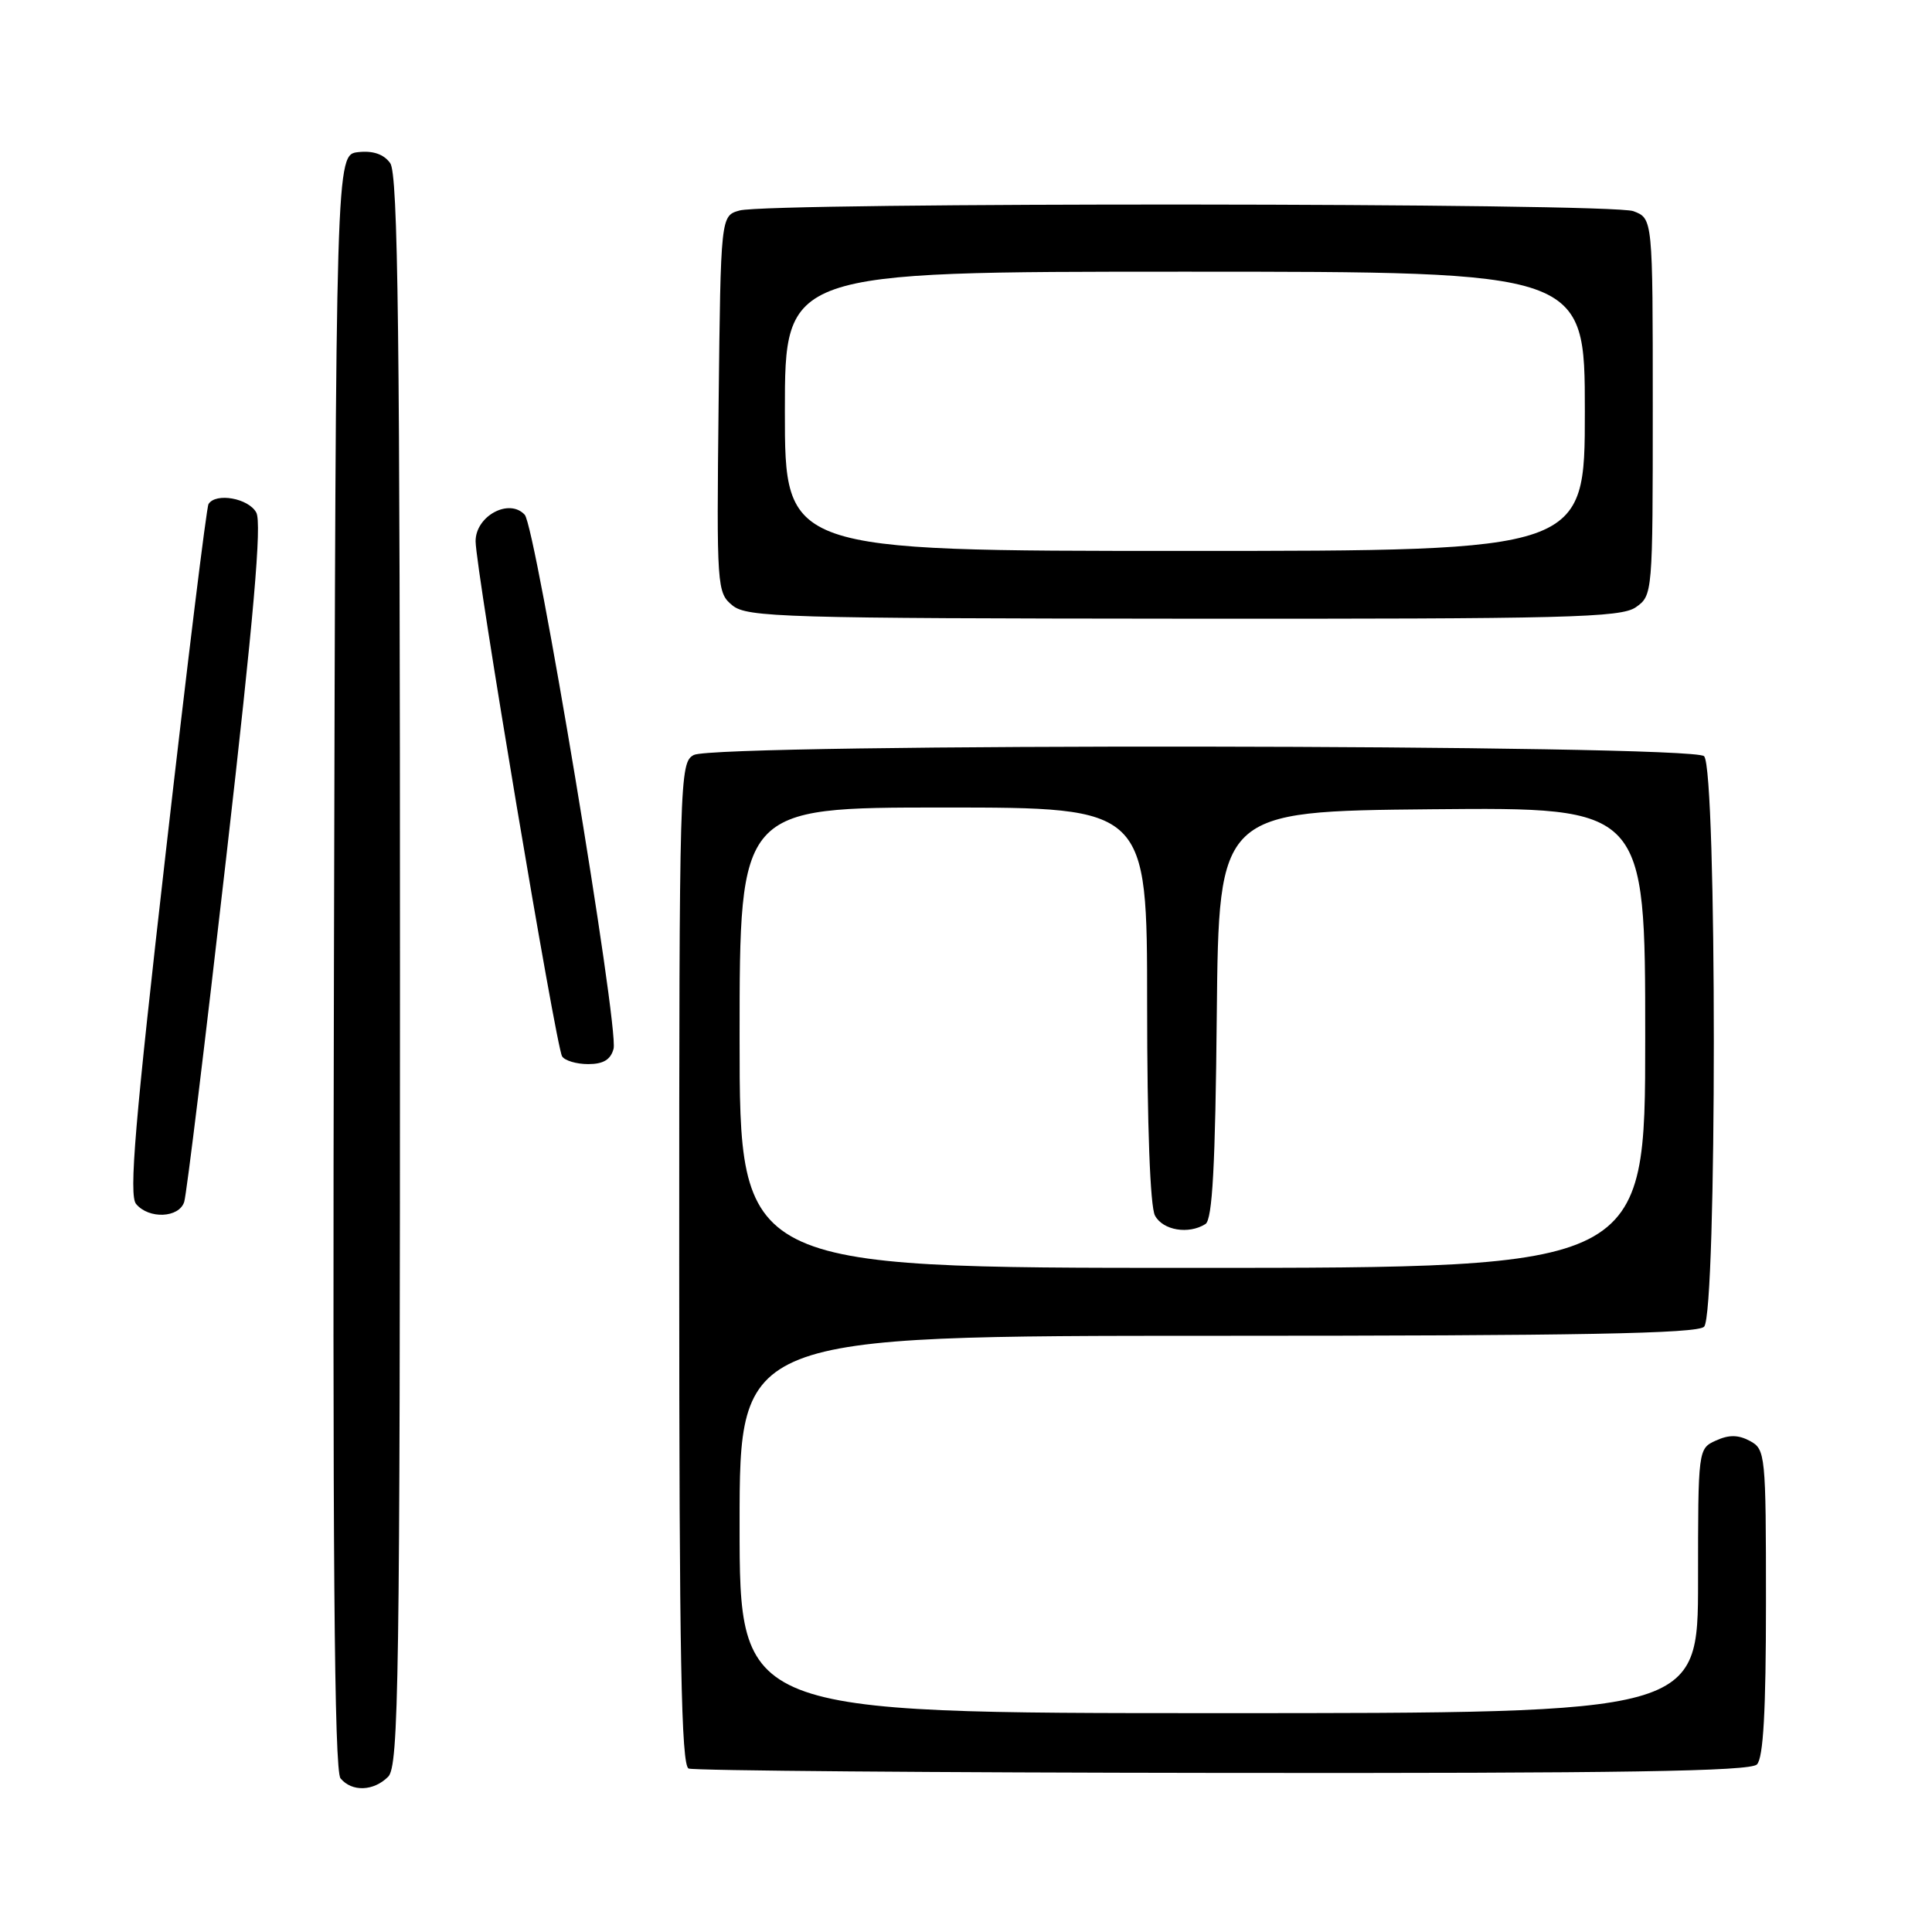<?xml version="1.0" encoding="UTF-8" standalone="no"?>
<!DOCTYPE svg PUBLIC "-//W3C//DTD SVG 1.1//EN" "http://www.w3.org/Graphics/SVG/1.1/DTD/svg11.dtd" >
<svg xmlns="http://www.w3.org/2000/svg" xmlns:xlink="http://www.w3.org/1999/xlink" version="1.1" viewBox="0 0 256 256">
 <g >
 <path fill="currentColor"
d=" M 51.43 235.43 C 52.84 234.02 53.00 222.96 53.00 128.62 C 53.00 43.88 52.75 23.04 51.70 21.61 C 50.84 20.42 49.41 19.94 47.45 20.16 C 44.50 20.50 44.50 20.50 44.25 127.39 C 44.06 205.55 44.29 234.65 45.12 235.64 C 46.62 237.46 49.50 237.36 51.43 235.43 Z  M 232.80 233.80 C 233.65 232.95 234.00 226.76 234.00 212.34 C 234.00 192.69 233.93 192.04 231.87 190.93 C 230.33 190.11 229.10 190.09 227.37 190.88 C 225.01 191.95 225.00 192.01 225.00 209.48 C 225.00 227.00 225.00 227.00 161.50 227.00 C 98.00 227.00 98.00 227.00 98.00 202.00 C 98.00 177.00 98.00 177.00 161.30 177.00 C 209.20 177.00 224.89 176.71 225.80 175.80 C 227.52 174.08 227.52 101.92 225.80 100.20 C 224.21 98.61 94.89 98.46 91.93 100.04 C 90.05 101.04 90.00 102.85 90.00 167.45 C 90.00 219.62 90.27 233.94 91.25 234.34 C 91.94 234.62 123.80 234.88 162.05 234.92 C 214.90 234.98 231.89 234.71 232.80 233.80 Z  M 24.41 159.25 C 24.72 158.29 27.22 137.78 29.97 113.67 C 33.62 81.81 34.71 69.32 33.96 67.92 C 32.94 66.02 28.59 65.24 27.63 66.79 C 27.36 67.22 24.82 87.94 21.98 112.82 C 17.87 148.77 17.06 158.37 18.03 159.53 C 19.72 161.57 23.74 161.39 24.41 159.25 Z  M 81.30 138.97 C 82.03 136.17 70.99 69.81 69.53 68.21 C 67.47 65.96 63.00 68.38 63.02 71.73 C 63.04 75.40 73.66 138.64 74.48 139.97 C 74.83 140.54 76.39 141.00 77.94 141.00 C 79.94 141.00 80.92 140.41 81.30 138.97 Z  M 216.76 80.46 C 218.98 78.90 219.00 78.66 219.00 53.92 C 219.00 28.95 219.00 28.95 216.43 27.98 C 213.51 26.86 101.99 26.79 98.00 27.89 C 95.50 28.59 95.50 28.59 95.22 53.54 C 94.95 77.85 95.00 78.54 97.05 80.22 C 98.98 81.80 103.81 81.94 156.83 81.98 C 207.70 82.02 214.78 81.84 216.76 80.46 Z  M 98.00 137.50 C 98.00 107.00 98.00 107.00 125.00 107.00 C 152.00 107.00 152.00 107.00 152.00 133.07 C 152.00 149.12 152.40 159.87 153.04 161.07 C 154.09 163.03 157.50 163.60 159.73 162.19 C 160.65 161.60 161.04 154.48 161.23 134.45 C 161.50 107.50 161.50 107.50 189.75 107.23 C 218.00 106.97 218.00 106.97 218.00 137.48 C 218.00 168.00 218.00 168.00 158.00 168.00 C 98.00 168.00 98.00 168.00 98.00 137.50 Z  M 104.00 54.50 C 104.00 36.00 104.00 36.00 157.00 36.00 C 210.00 36.00 210.00 36.00 210.00 54.50 C 210.00 73.00 210.00 73.00 157.00 73.00 C 104.00 73.00 104.00 73.00 104.00 54.50 Z "/>
</g>
</svg>